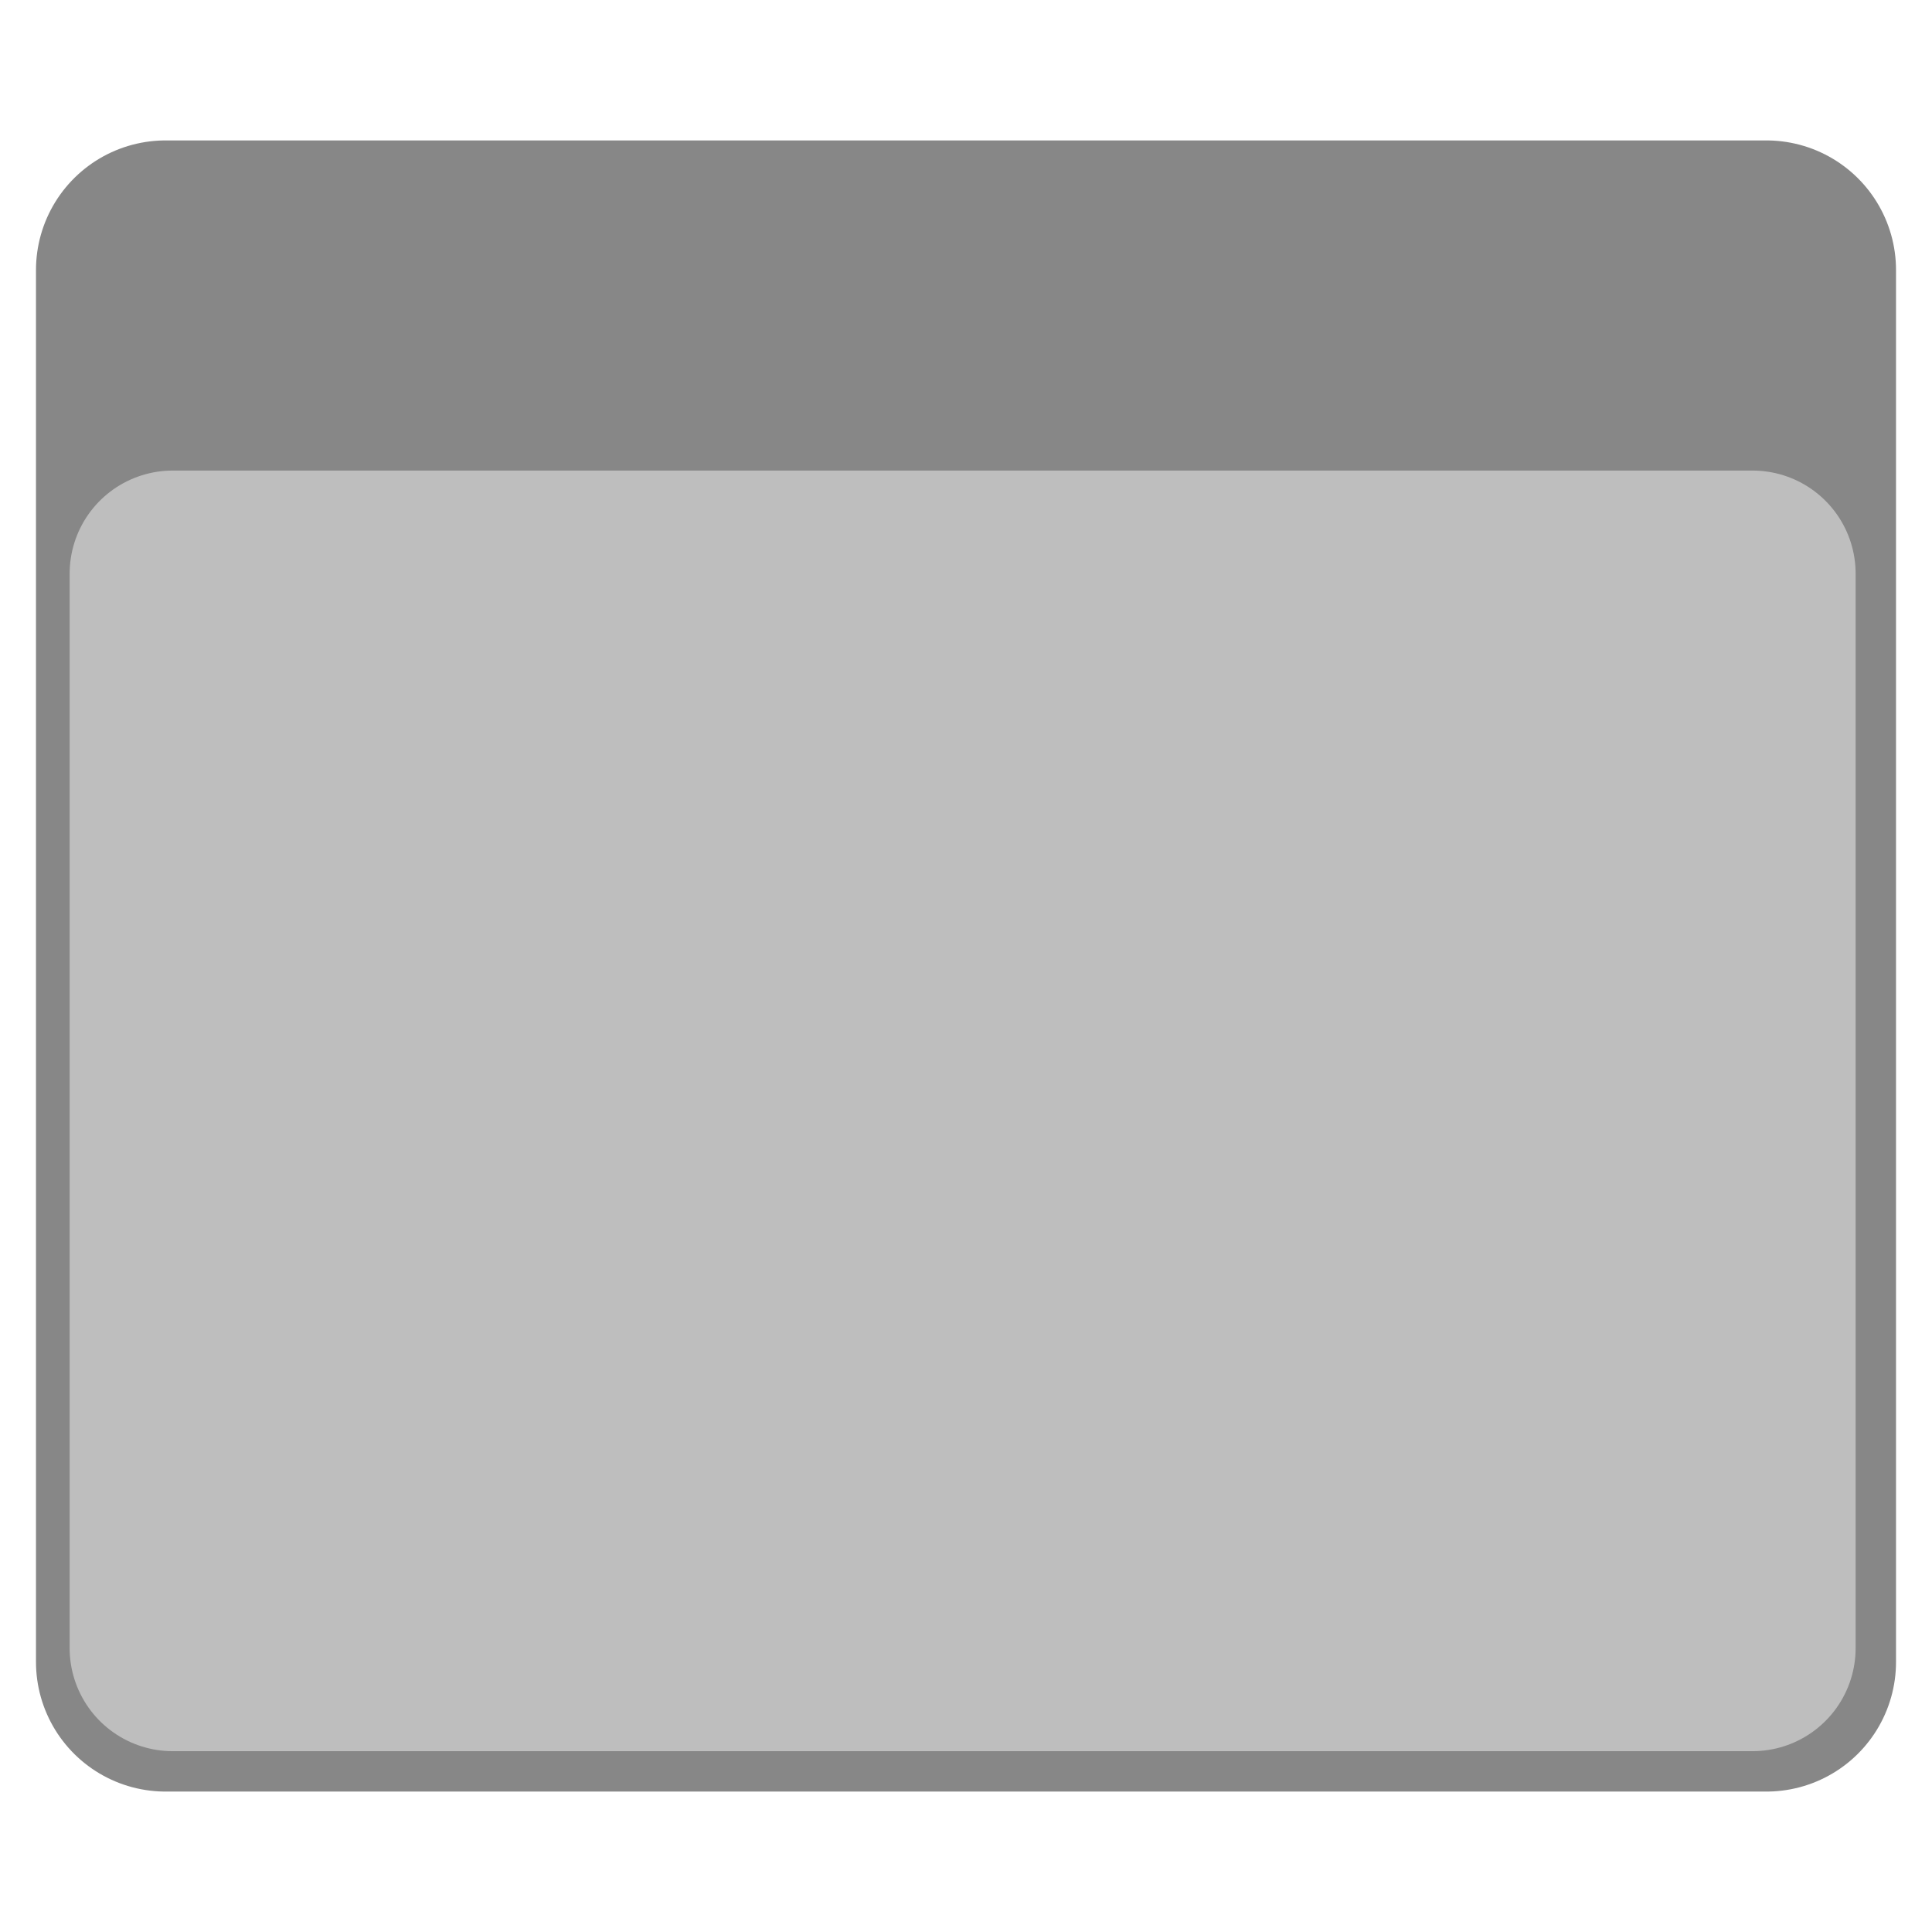 <?xml version="1.0" encoding="UTF-8" standalone="no"?>
<!-- Created with Inkscape (http://www.inkscape.org/) -->

<svg
   xmlns:dc="http://purl.org/dc/elements/1.1/"
   xmlns:cc="http://creativecommons.org/ns#"
   xmlns:rdf="http://www.w3.org/1999/02/22-rdf-syntax-ns#"
   xmlns:svg="http://www.w3.org/2000/svg"
   xmlns="http://www.w3.org/2000/svg"
   xmlns:xlink="http://www.w3.org/1999/xlink"
   xmlns:sodipodi="http://sodipodi.sourceforge.net/DTD/sodipodi-0.dtd"
   xmlns:inkscape="http://www.inkscape.org/namespaces/inkscape"
   width="512"
   height="512"
   id="svg2"
   version="1.1"
   inkscape:version="0.48.4 r9939"
   sodipodi:docname="desktop.svg">
  <defs
     id="defs4">
    <clipPath
       id="clipPath3690">
      <path
         style="opacity:0.35;fill:#545454;stroke:none"
         id="path3692"
         inkscape:connector-curvature="0"
         d="m 77.375,23.75 c -3.324,0 -6,2.676 -6,6 l 0,49.25 c 0,3.324 2.676,6 6,6 l 59.875,0 c 3.324,0 6,-2.676 6,-6 l 0,-49.25 c 0,-3.324 -2.676,-6 -6,-6 l -59.875,0 z m 30.625,9.531 8.125,8.094 0,-2.844 5.344,0 0,8.125 10.531,10.625 -5.875,0 0,18.719 -36.219,0 0,-18.656 -5.906,0 24,-24.062 z" />
    </clipPath>
    <filter
       id="filter3694"
       color-interpolation-filters="sRGB">
      <feGaussianBlur
         stdDeviation="0.68"
         id="feGaussianBlur3696" />
    </filter>
    <linearGradient
       gradientUnits="userSpaceOnUse"
       xlink:href="#linearGradient3658-621-88-450-281-794-196-68"
       id="linearGradient3664-7-335-454-289-318-360-219-170"
       y2="33.086"
       x2="47"
       y1="76"
       x1="47" />
    <linearGradient
       id="linearGradient3658-621-88-450-281-794-196-68">
      <stop
         offset="0"
         style="stop-color:#2f2f2f;stop-opacity:0.784"
         id="stop3879" />
      <stop
         offset="1"
         style="stop-color:#2f2f2f;stop-opacity:0.392"
         id="stop3881" />
    </linearGradient>
    <clipPath
       id="clipPath3668">
      <path
         style="opacity:0.9;fill:url(#linearGradient3672-892-556-910-408-999-207-812);fill-opacity:1;stroke:none;display:inline"
         id="path3670"
         inkscape:connector-curvature="0"
         d="m 48,33.268 -24,24.084 5.92,0 0,18.648 36.201,0 0,-18.732 5.879,0 -10.537,-10.62 0,-8.111 -5.352,0 0,2.843 L 48,33.268 z" />
    </clipPath>
    <filter
       id="filter3674"
       color-interpolation-filters="sRGB">
      <feGaussianBlur
         stdDeviation="0.454"
         id="feGaussianBlur3676" />
    </filter>
    <linearGradient
       inkscape:collect="always"
       xlink:href="#linearGradient3690-979-211-27-618-353-204-726"
       id="linearGradient3472"
       gradientUnits="userSpaceOnUse"
       gradientTransform="matrix(1.074,0,0,1.074,93.062,39.502)"
       x1="45.765"
       y1="75.815"
       x2="45.765"
       y2="32.185" />
    <linearGradient
       id="linearGradient3690-979-211-27-618-353-204-726">
      <stop
         offset="0"
         style="stop-color:#2f2f2f;stop-opacity:0.784"
         id="stop3893" />
      <stop
         offset="1"
         style="stop-color:#2f2f2f;stop-opacity:0.392"
         id="stop3895" />
    </linearGradient>
    <linearGradient
       inkscape:collect="always"
       xlink:href="#linearGradient3690-515-53-851-550-464-985-386"
       id="linearGradient3507"
       gradientUnits="userSpaceOnUse"
       x1="55"
       y1="76"
       x2="55"
       y2="33.893"
       gradientTransform="translate(60.529,15.295)" />
    <linearGradient
       id="linearGradient3690-515-53-851-550-464-985-386">
      <stop
         offset="0"
         style="stop-color:#2f2f2f;stop-opacity:0.784"
         id="stop3949" />
      <stop
         offset="1"
         style="stop-color:#2f2f2f;stop-opacity:0.392"
         id="stop3951" />
    </linearGradient>
  </defs>
  <sodipodi:namedview
     id="base"
     pagecolor="#ffffff"
     bordercolor="#666666"
     borderopacity="1.0"
     inkscape:pageopacity="0.0"
     inkscape:pageshadow="2"
     inkscape:zoom="0.7"
     inkscape:cx="-234.89045"
     inkscape:cy="317.0809"
     inkscape:document-units="px"
     inkscape:current-layer="layer1"
     showgrid="false"
     inkscape:window-width="1366"
     inkscape:window-height="695"
     inkscape:window-x="0"
     inkscape:window-y="0"
     inkscape:window-maximized="1"
     showborder="true"
     inkscape:showpageshadow="false"
     borderlayer="true" />
  <g
     inkscape:label="Layer 1"
     inkscape:groupmode="layer"
     id="layer1"
     transform="translate(0,-540.362)">
    <g
       id="g3004"
       transform="matrix(1.25,0,0,1.25,-64,-199.091)">
      <rect
         y="648.809"
         x="86.304"
         height="295.106"
         width="339.392"
         id="rect3006"
         style="fill:#878787;fill-opacity:1;stroke:#878787;stroke-width:54.951;stroke-linejoin:round;stroke-miterlimit:4;stroke-opacity:1;stroke-dasharray:none" />
      <rect
         y="713.176"
         x="87.814"
         height="227.801"
         width="334.944"
         id="rect3006-5"
         style="fill:#bebebe;fill-opacity:1;stroke:#bebebe;stroke-width:43.699;stroke-linejoin:round;stroke-miterlimit:4;stroke-opacity:1;stroke-dasharray:none" />
    </g>
  </g>
</svg>
